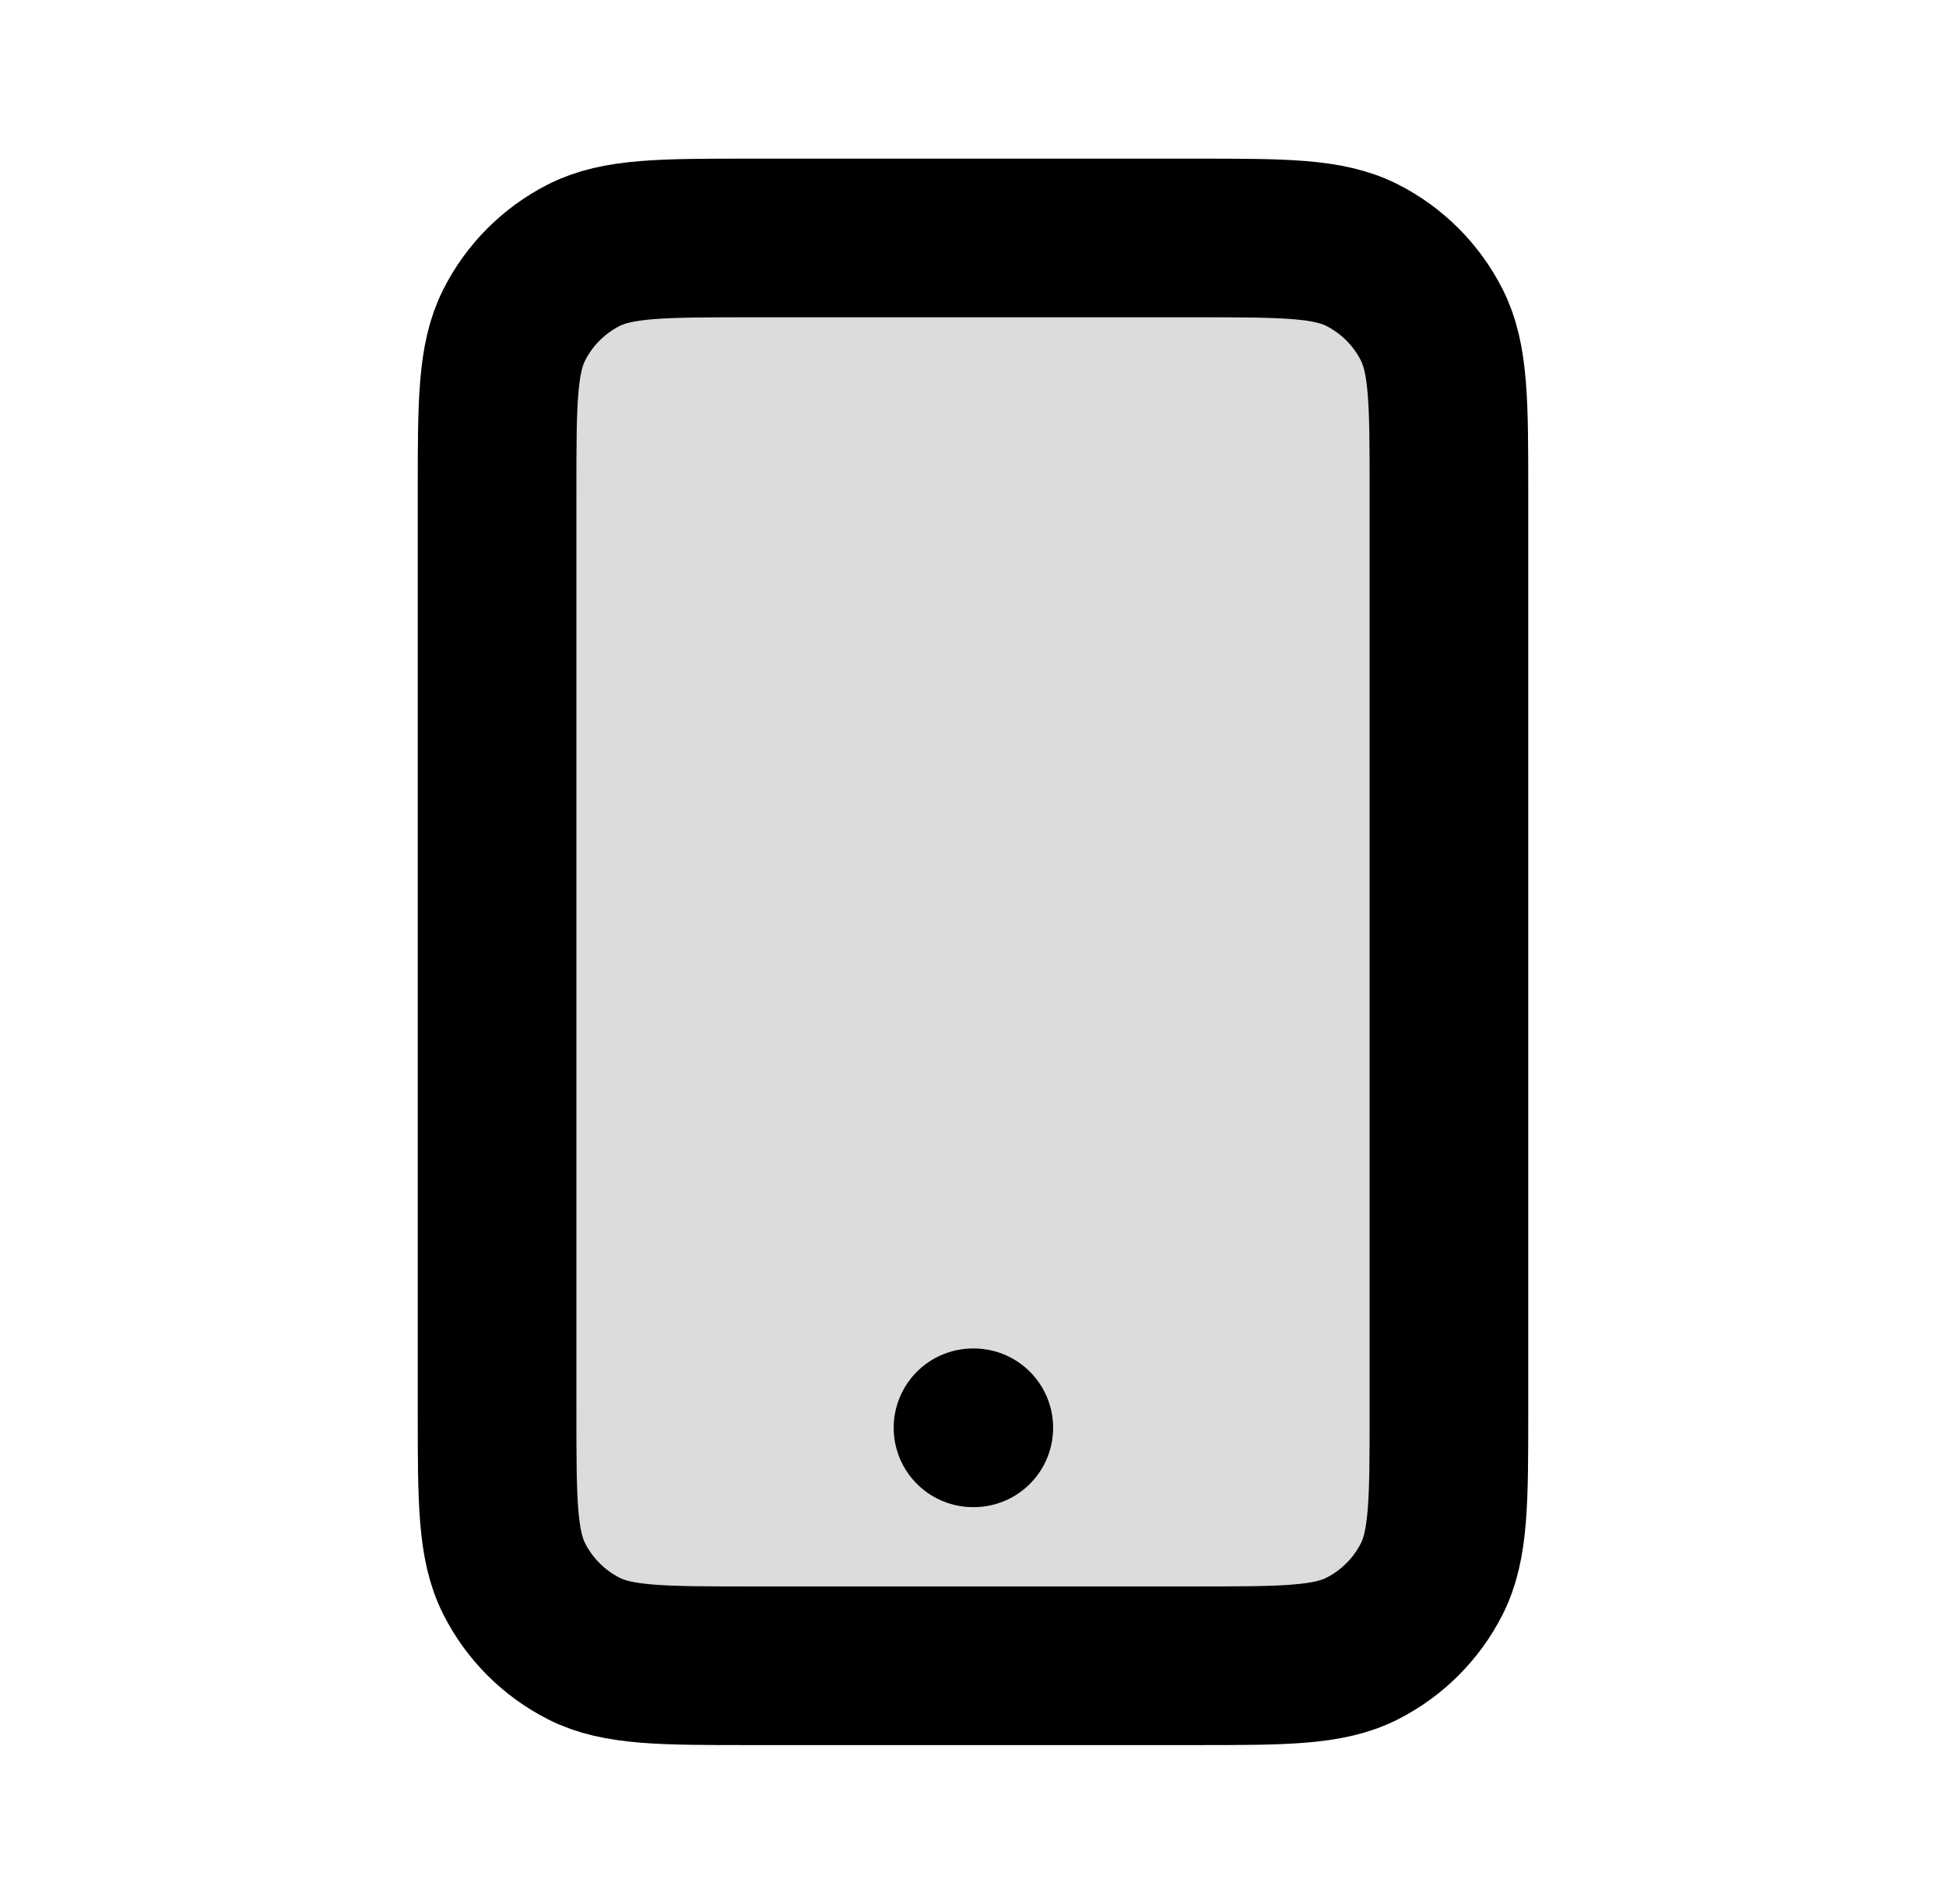 <svg width="46" height="45" viewBox="0 0 46 45" fill="none" xmlns="http://www.w3.org/2000/svg">
<path opacity="0.14" d="M11.75 11.625C11.75 9.525 11.75 8.475 12.159 7.673C12.518 6.967 13.092 6.393 13.797 6.034C14.6 5.625 15.65 5.625 17.75 5.625H28.25C30.35 5.625 31.4 5.625 32.203 6.034C32.908 6.393 33.482 6.967 33.841 7.673C34.25 8.475 34.25 9.525 34.25 11.625V33.375C34.25 35.475 34.25 36.525 33.841 37.328C33.482 38.033 32.908 38.607 32.203 38.966C31.4 39.375 30.35 39.375 28.25 39.375H17.75C15.65 39.375 14.6 39.375 13.797 38.966C13.092 38.607 12.518 38.033 12.159 37.328C11.75 36.525 11.75 35.475 11.75 33.375V11.625Z" fill="black"/>
<path d="M23 33.75H23.019M17.75 39.375H28.25C30.35 39.375 31.4 39.375 32.203 38.966C32.908 38.607 33.482 38.033 33.841 37.328C34.25 36.525 34.25 35.475 34.25 33.375V11.625C34.25 9.525 34.25 8.475 33.841 7.673C33.482 6.967 32.908 6.393 32.203 6.034C31.4 5.625 30.35 5.625 28.25 5.625H17.75C15.65 5.625 14.6 5.625 13.797 6.034C13.092 6.393 12.518 6.967 12.159 7.673C11.75 8.475 11.75 9.525 11.75 11.625V33.375C11.75 35.475 11.75 36.525 12.159 37.328C12.518 38.033 13.092 38.607 13.797 38.966C14.6 39.375 15.65 39.375 17.75 39.375Z" stroke="black" stroke-width="3.75" stroke-linecap="round" stroke-linejoin="round"/>
</svg>
